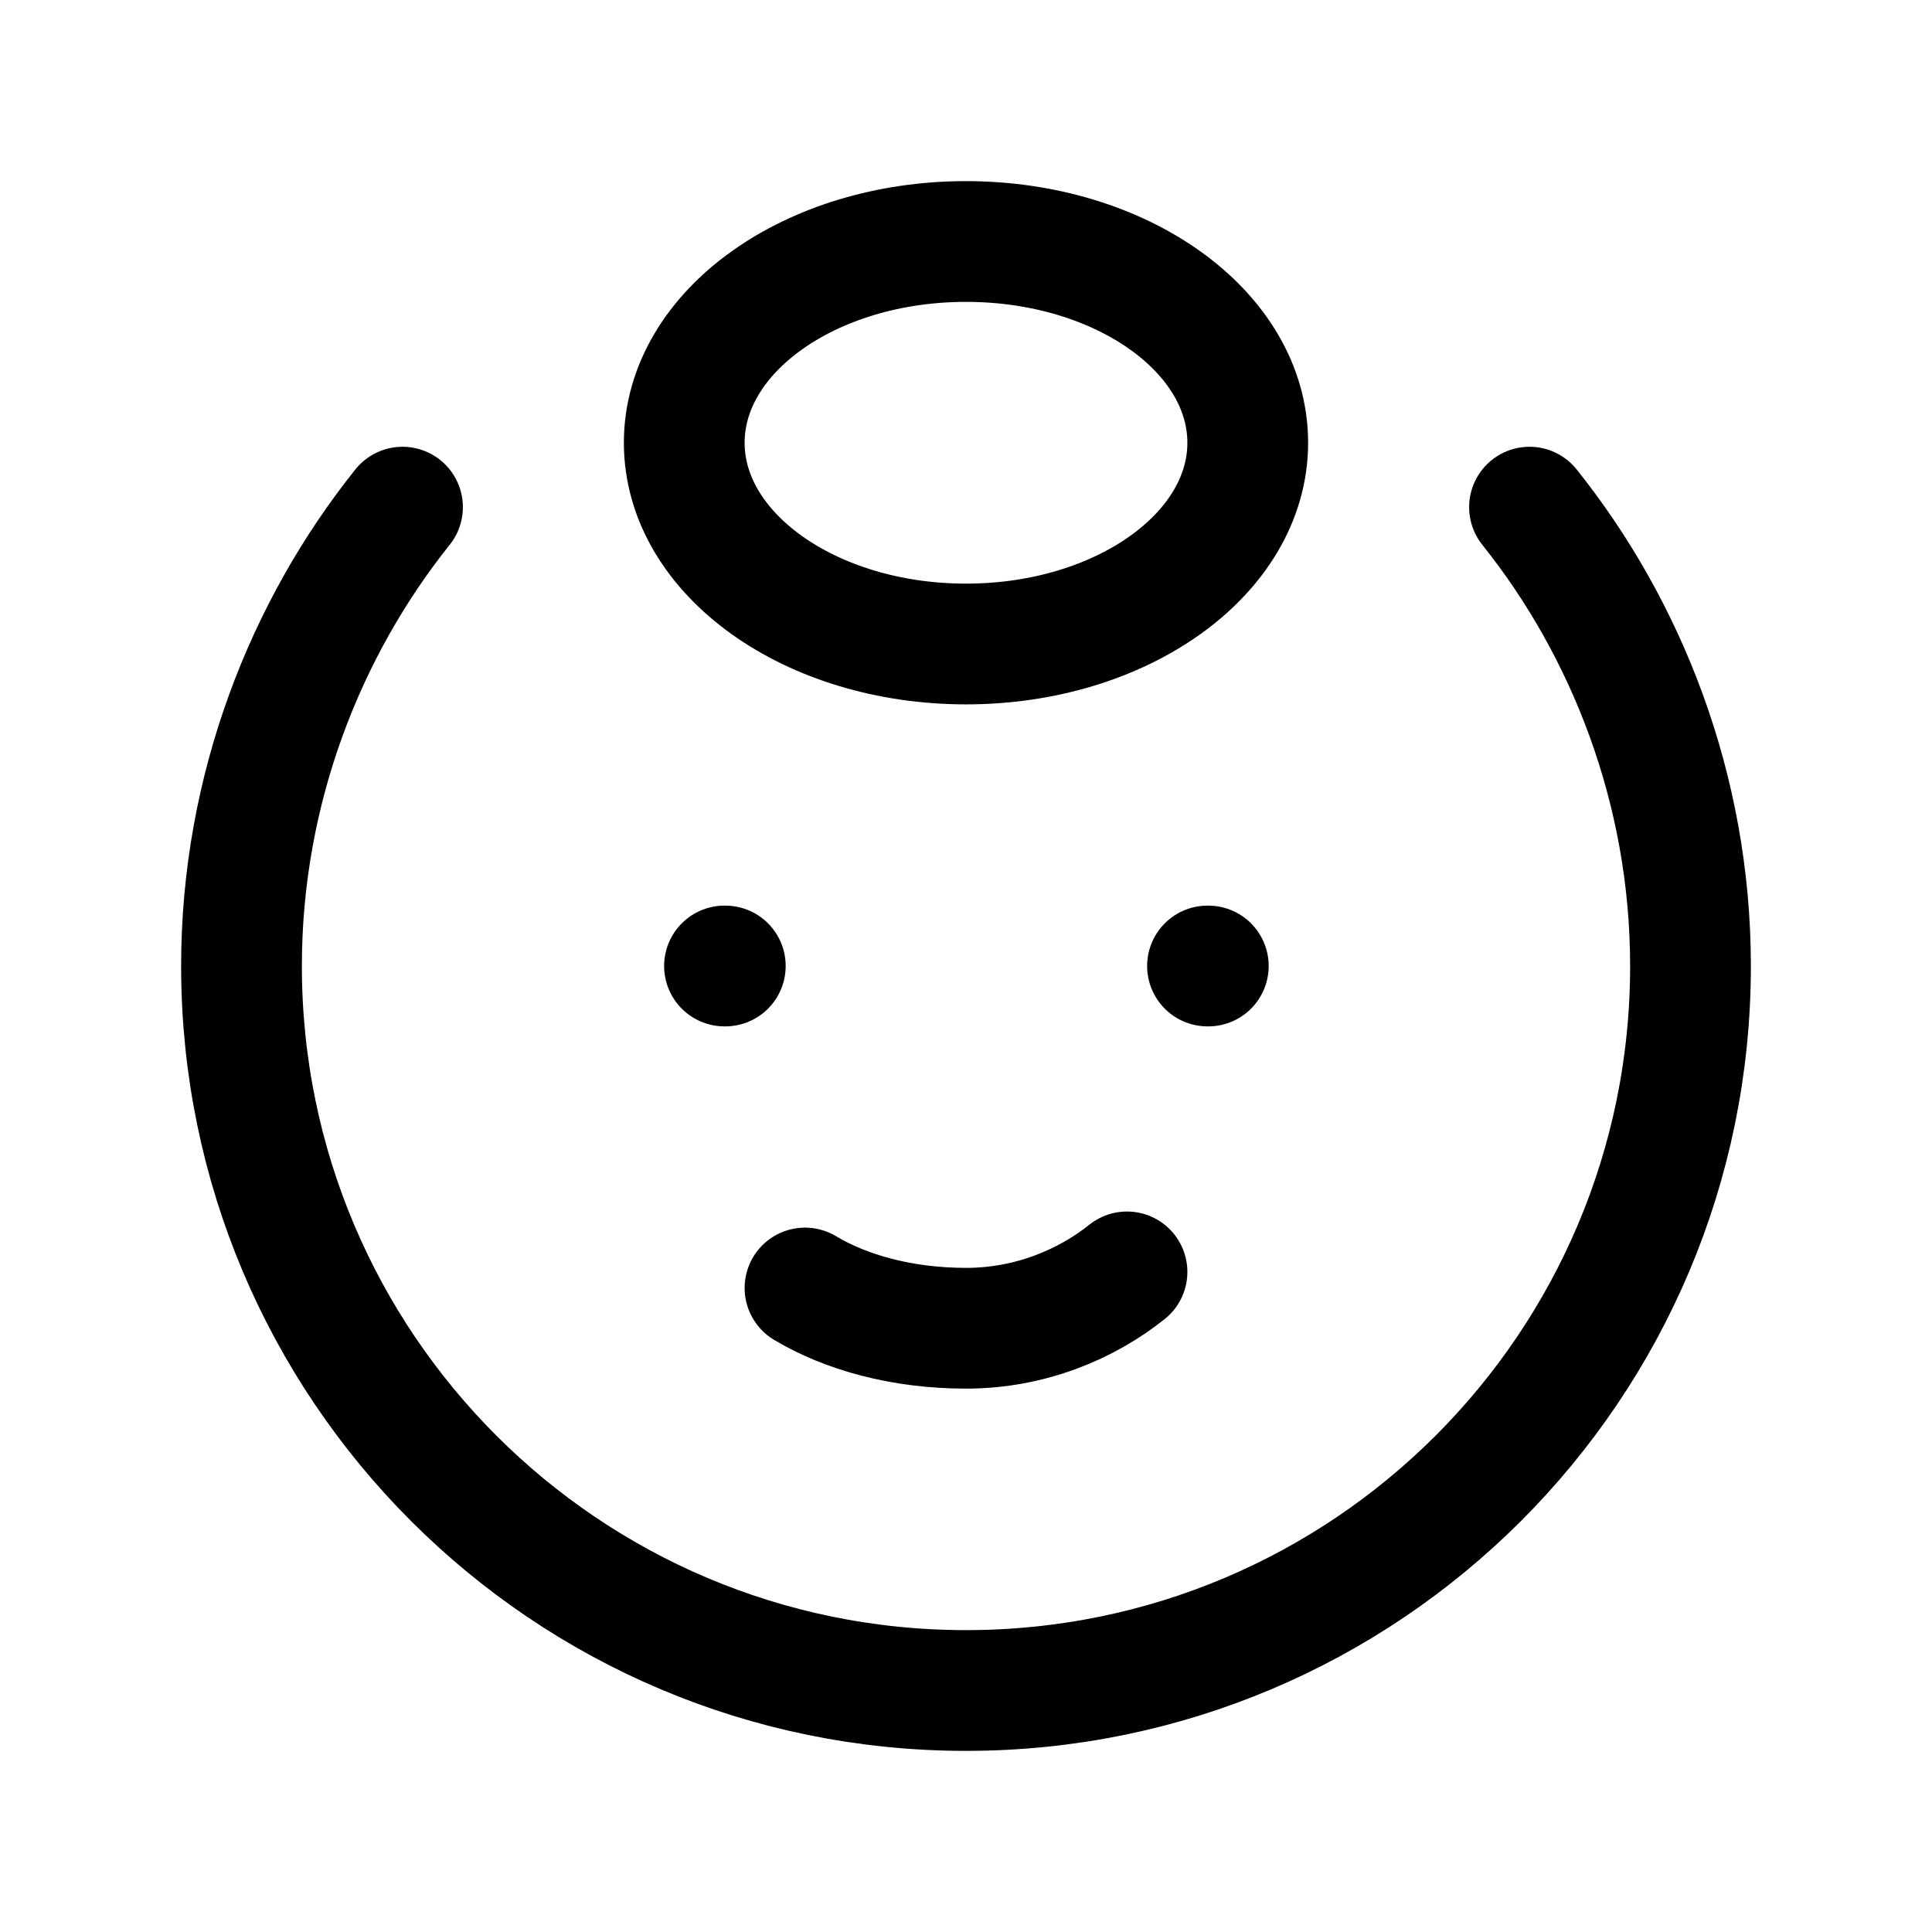 <svg width="64" height="64" viewBox="0 0 24 24" fill="none" xmlns="http://www.w3.org/2000/svg">
<style>
    path {
        stroke: hsl(255 70% 85%);
        stroke-width: 1.5;
        stroke-linecap: round;
        stroke-linejoin: round;
    }
    @media (prefers-color-scheme: dark) {
        path {
            stroke: hsl(255 50% 50%);
        }
    }
</style>
<path d="M9 12H9.01"/>
<path d="M15 12H15.01"/>
<path d="M10 16C10.5 16.3 11.2 16.5 12 16.5C12.8 16.5 13.5 16.2 14 15.8"/>
<path d="M19 6.3C20.2 7.8 21 9.8 21 12C21 16.971 16.971 21 12 21C7.029 21 3 16.971 3 12C3 9.8 3.8 7.8 5 6.3"/>
<path d="M12 3C13.933 3 15.5 4.119 15.5 5.5C15.5 6.881 13.933 8 12 8C10.067 8 8.5 6.881 8.5 5.5C8.5 4.119 10.067 3 12 3Z"/>
</svg>
